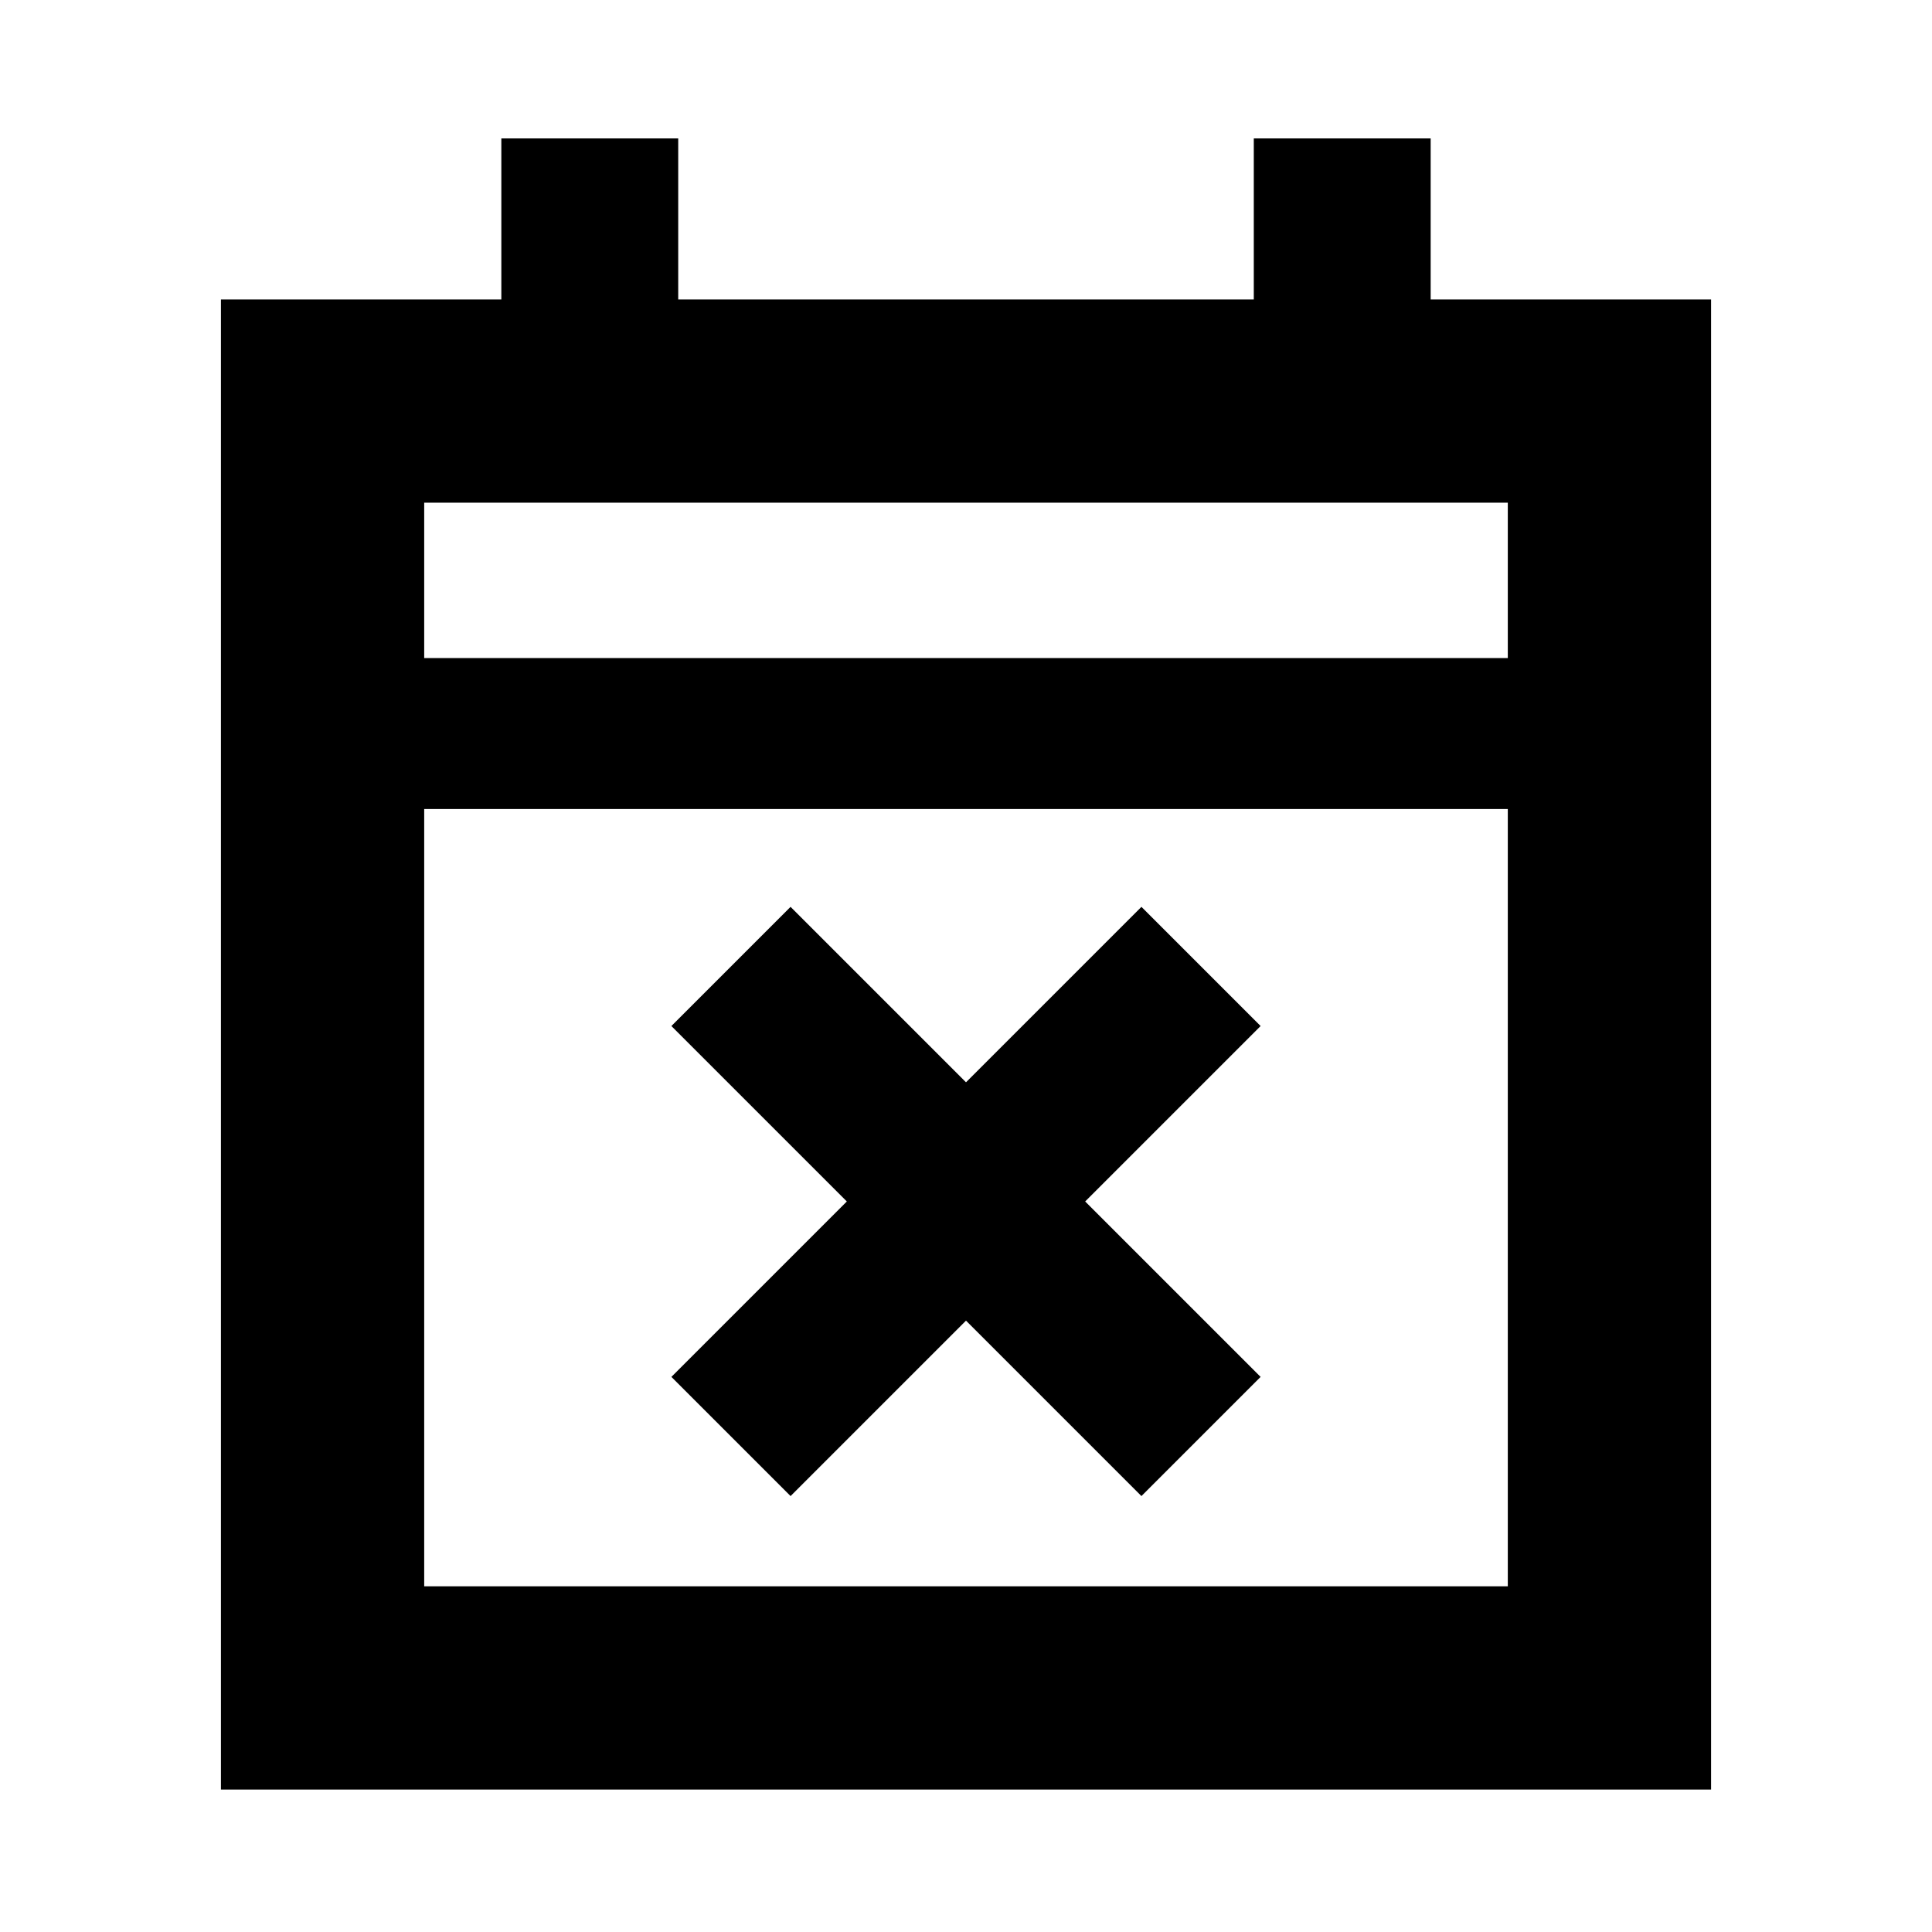 <svg xmlns="http://www.w3.org/2000/svg" height="24" viewBox="0 -960 960 960" width="24"><path d="m392.83-216.61-59.22-59.22L420.78-363l-87.17-87.17 59.22-59.22L480-422.22l87.17-87.17 59.22 59.22L539.22-363l87.17 87.17-59.22 59.22L480-303.78l-87.17 87.17ZM109.78-70.78v-740.44h139.33v-80H337v80h286v-80h87.89v80h139.33v740.44H109.78Zm101-101h538.44V-558H210.78v386.22Zm0-461.22h538.44v-77.22H210.78V-633Zm0 0v-77.22V-633Z"/></svg>